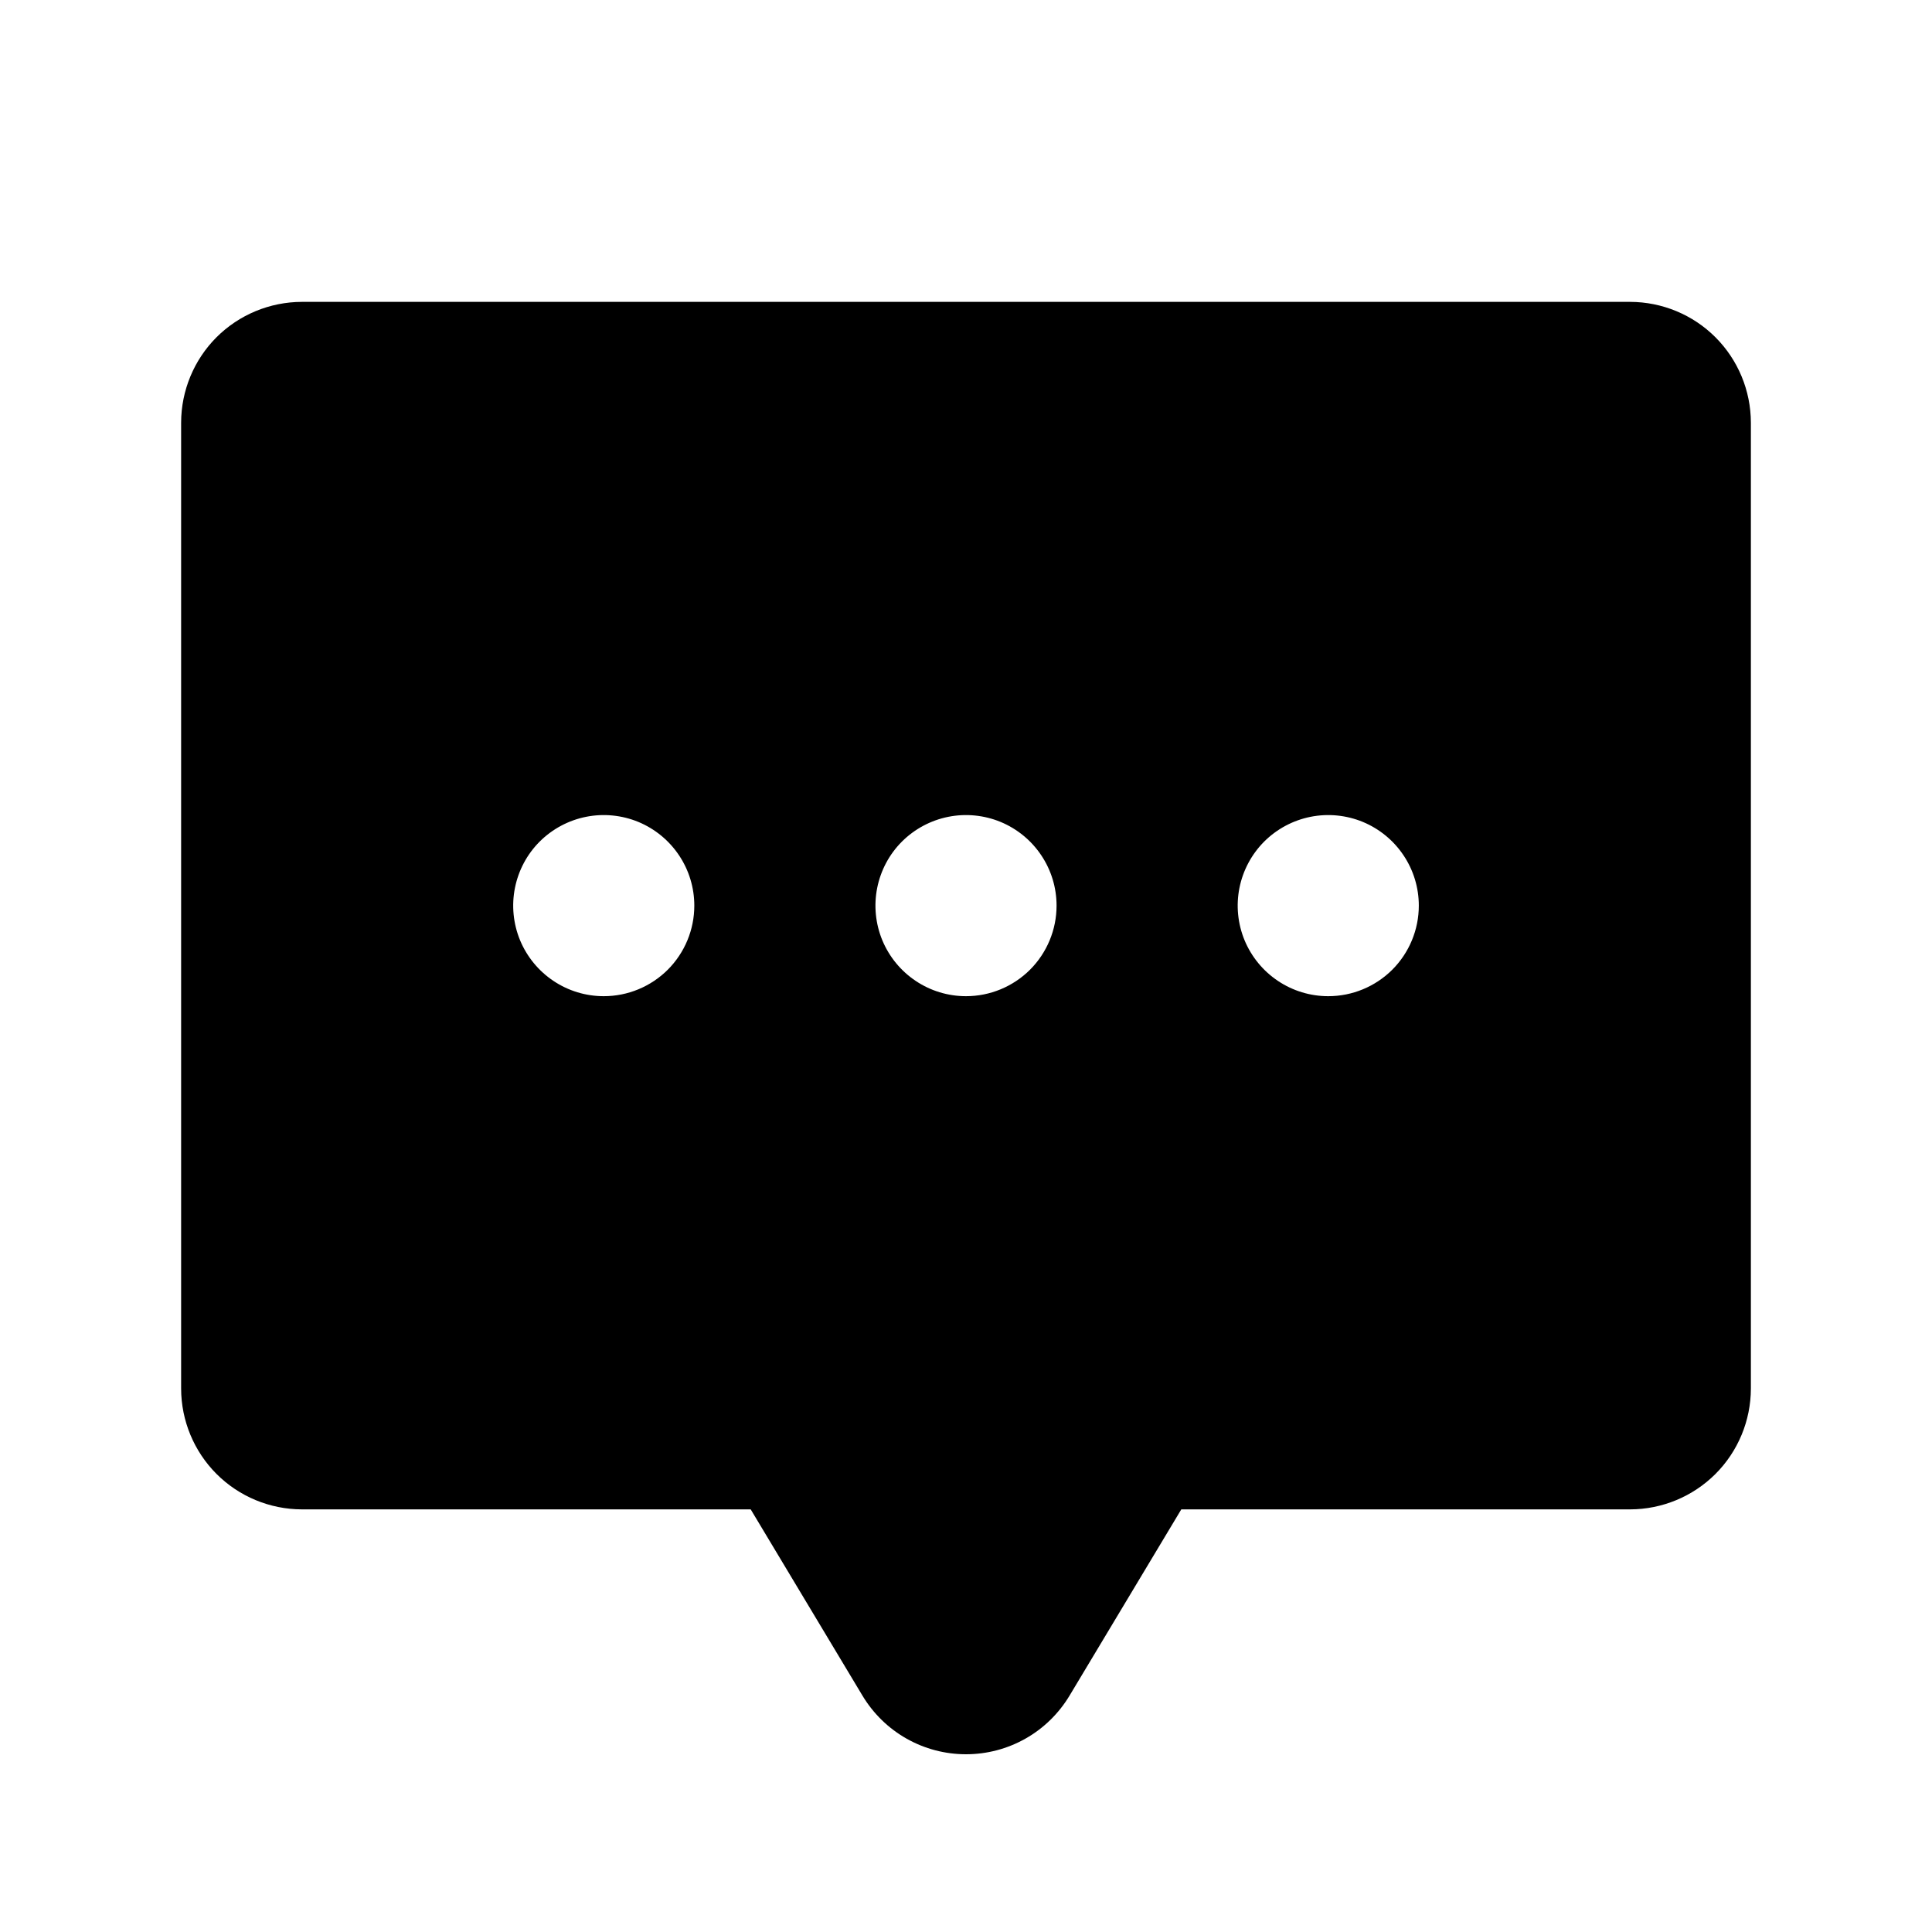 <svg   viewBox="0 0 32 32" fill="none" xmlns="http://www.w3.org/2000/svg">
<path d="M27 5H5C4.47 5.001 3.961 5.212 3.586 5.586C3.212 5.961 3.001 6.47 3 7V23C3.001 23.53 3.212 24.038 3.586 24.413C3.961 24.788 4.47 24.999 5 25L12.434 25L14.285 28.085C14.463 28.381 14.714 28.627 15.015 28.797C15.315 28.967 15.655 29.056 16 29.056C16.345 29.056 16.685 28.967 16.985 28.797C17.286 28.627 17.537 28.381 17.715 28.085L19.566 25H27C27.53 24.999 28.038 24.788 28.413 24.414C28.788 24.039 28.999 23.53 29 23V7C28.999 6.47 28.788 5.961 28.413 5.586C28.039 5.212 27.53 5.001 27 5V5ZM10 16.5C9.703 16.5 9.413 16.412 9.167 16.247C8.92 16.082 8.728 15.848 8.614 15.574C8.501 15.3 8.471 14.998 8.529 14.707C8.587 14.416 8.729 14.149 8.939 13.939C9.149 13.73 9.416 13.587 9.707 13.529C9.998 13.471 10.3 13.501 10.574 13.614C10.848 13.728 11.082 13.92 11.247 14.167C11.412 14.413 11.5 14.703 11.5 15C11.5 15.398 11.342 15.779 11.061 16.061C10.779 16.342 10.398 16.5 10 16.5V16.5ZM16 16.5C15.703 16.5 15.413 16.412 15.167 16.247C14.92 16.082 14.728 15.848 14.614 15.574C14.501 15.3 14.471 14.998 14.529 14.707C14.587 14.416 14.729 14.149 14.939 13.939C15.149 13.73 15.416 13.587 15.707 13.529C15.998 13.471 16.3 13.501 16.574 13.614C16.848 13.728 17.082 13.92 17.247 14.167C17.412 14.413 17.5 14.703 17.5 15C17.5 15.398 17.342 15.779 17.061 16.061C16.779 16.342 16.398 16.5 16 16.5V16.5ZM22 16.5C21.703 16.5 21.413 16.412 21.167 16.247C20.92 16.082 20.728 15.848 20.614 15.574C20.501 15.3 20.471 14.998 20.529 14.707C20.587 14.416 20.73 14.149 20.939 13.939C21.149 13.73 21.416 13.587 21.707 13.529C21.998 13.471 22.3 13.501 22.574 13.614C22.848 13.728 23.082 13.92 23.247 14.167C23.412 14.413 23.5 14.703 23.5 15C23.5 15.398 23.342 15.779 23.061 16.061C22.779 16.342 22.398 16.5 22 16.5V16.5Z" fill="black"/>
</svg>
